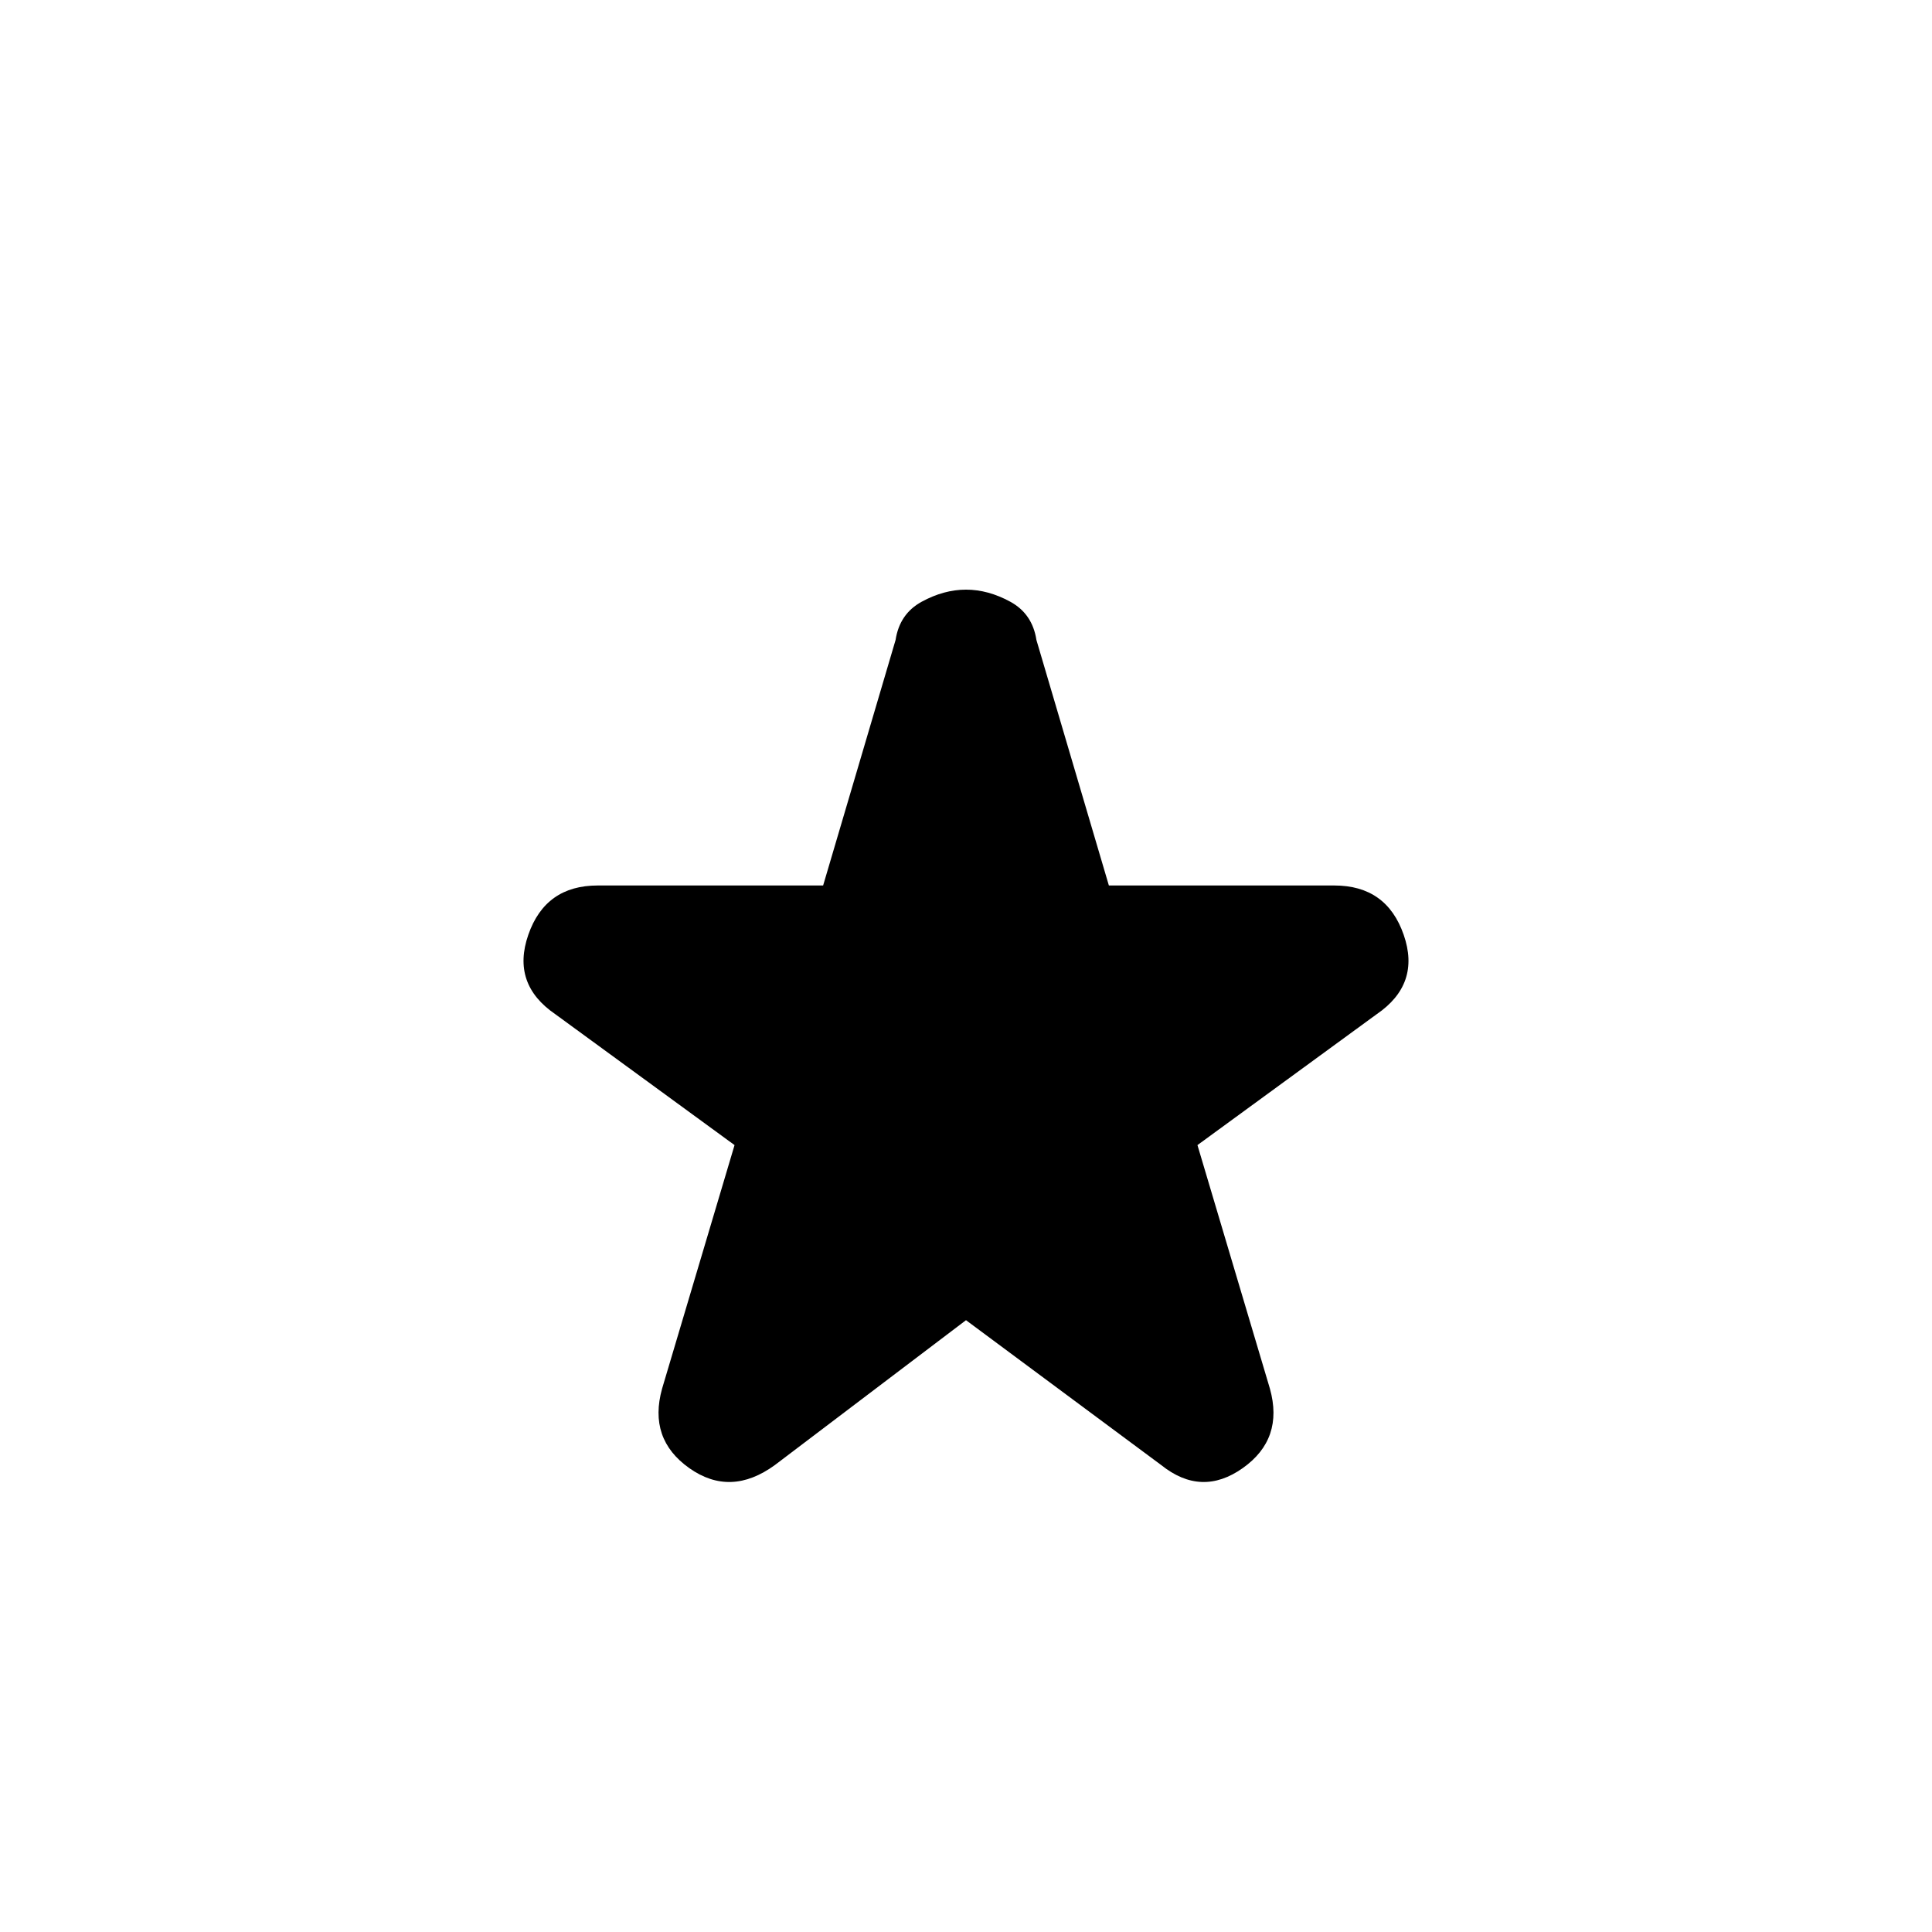 <svg xmlns="http://www.w3.org/2000/svg" height="40" width="40"><path d="M16.042 30.333Q15.125 31 14.271 30.396Q13.417 29.792 13.708 28.75L15.208 23.708L11.5 21Q10.583 20.375 10.938 19.354Q11.292 18.333 12.375 18.333H17.042L18.542 13.25Q18.625 12.708 19.083 12.458Q19.542 12.208 20 12.208Q20.458 12.208 20.917 12.458Q21.375 12.708 21.458 13.25L22.958 18.333H27.625Q28.708 18.333 29.062 19.354Q29.417 20.375 28.5 21L24.792 23.708L26.292 28.75Q26.583 29.792 25.729 30.396Q24.875 31 24.042 30.333L20 27.333Z"/></svg>